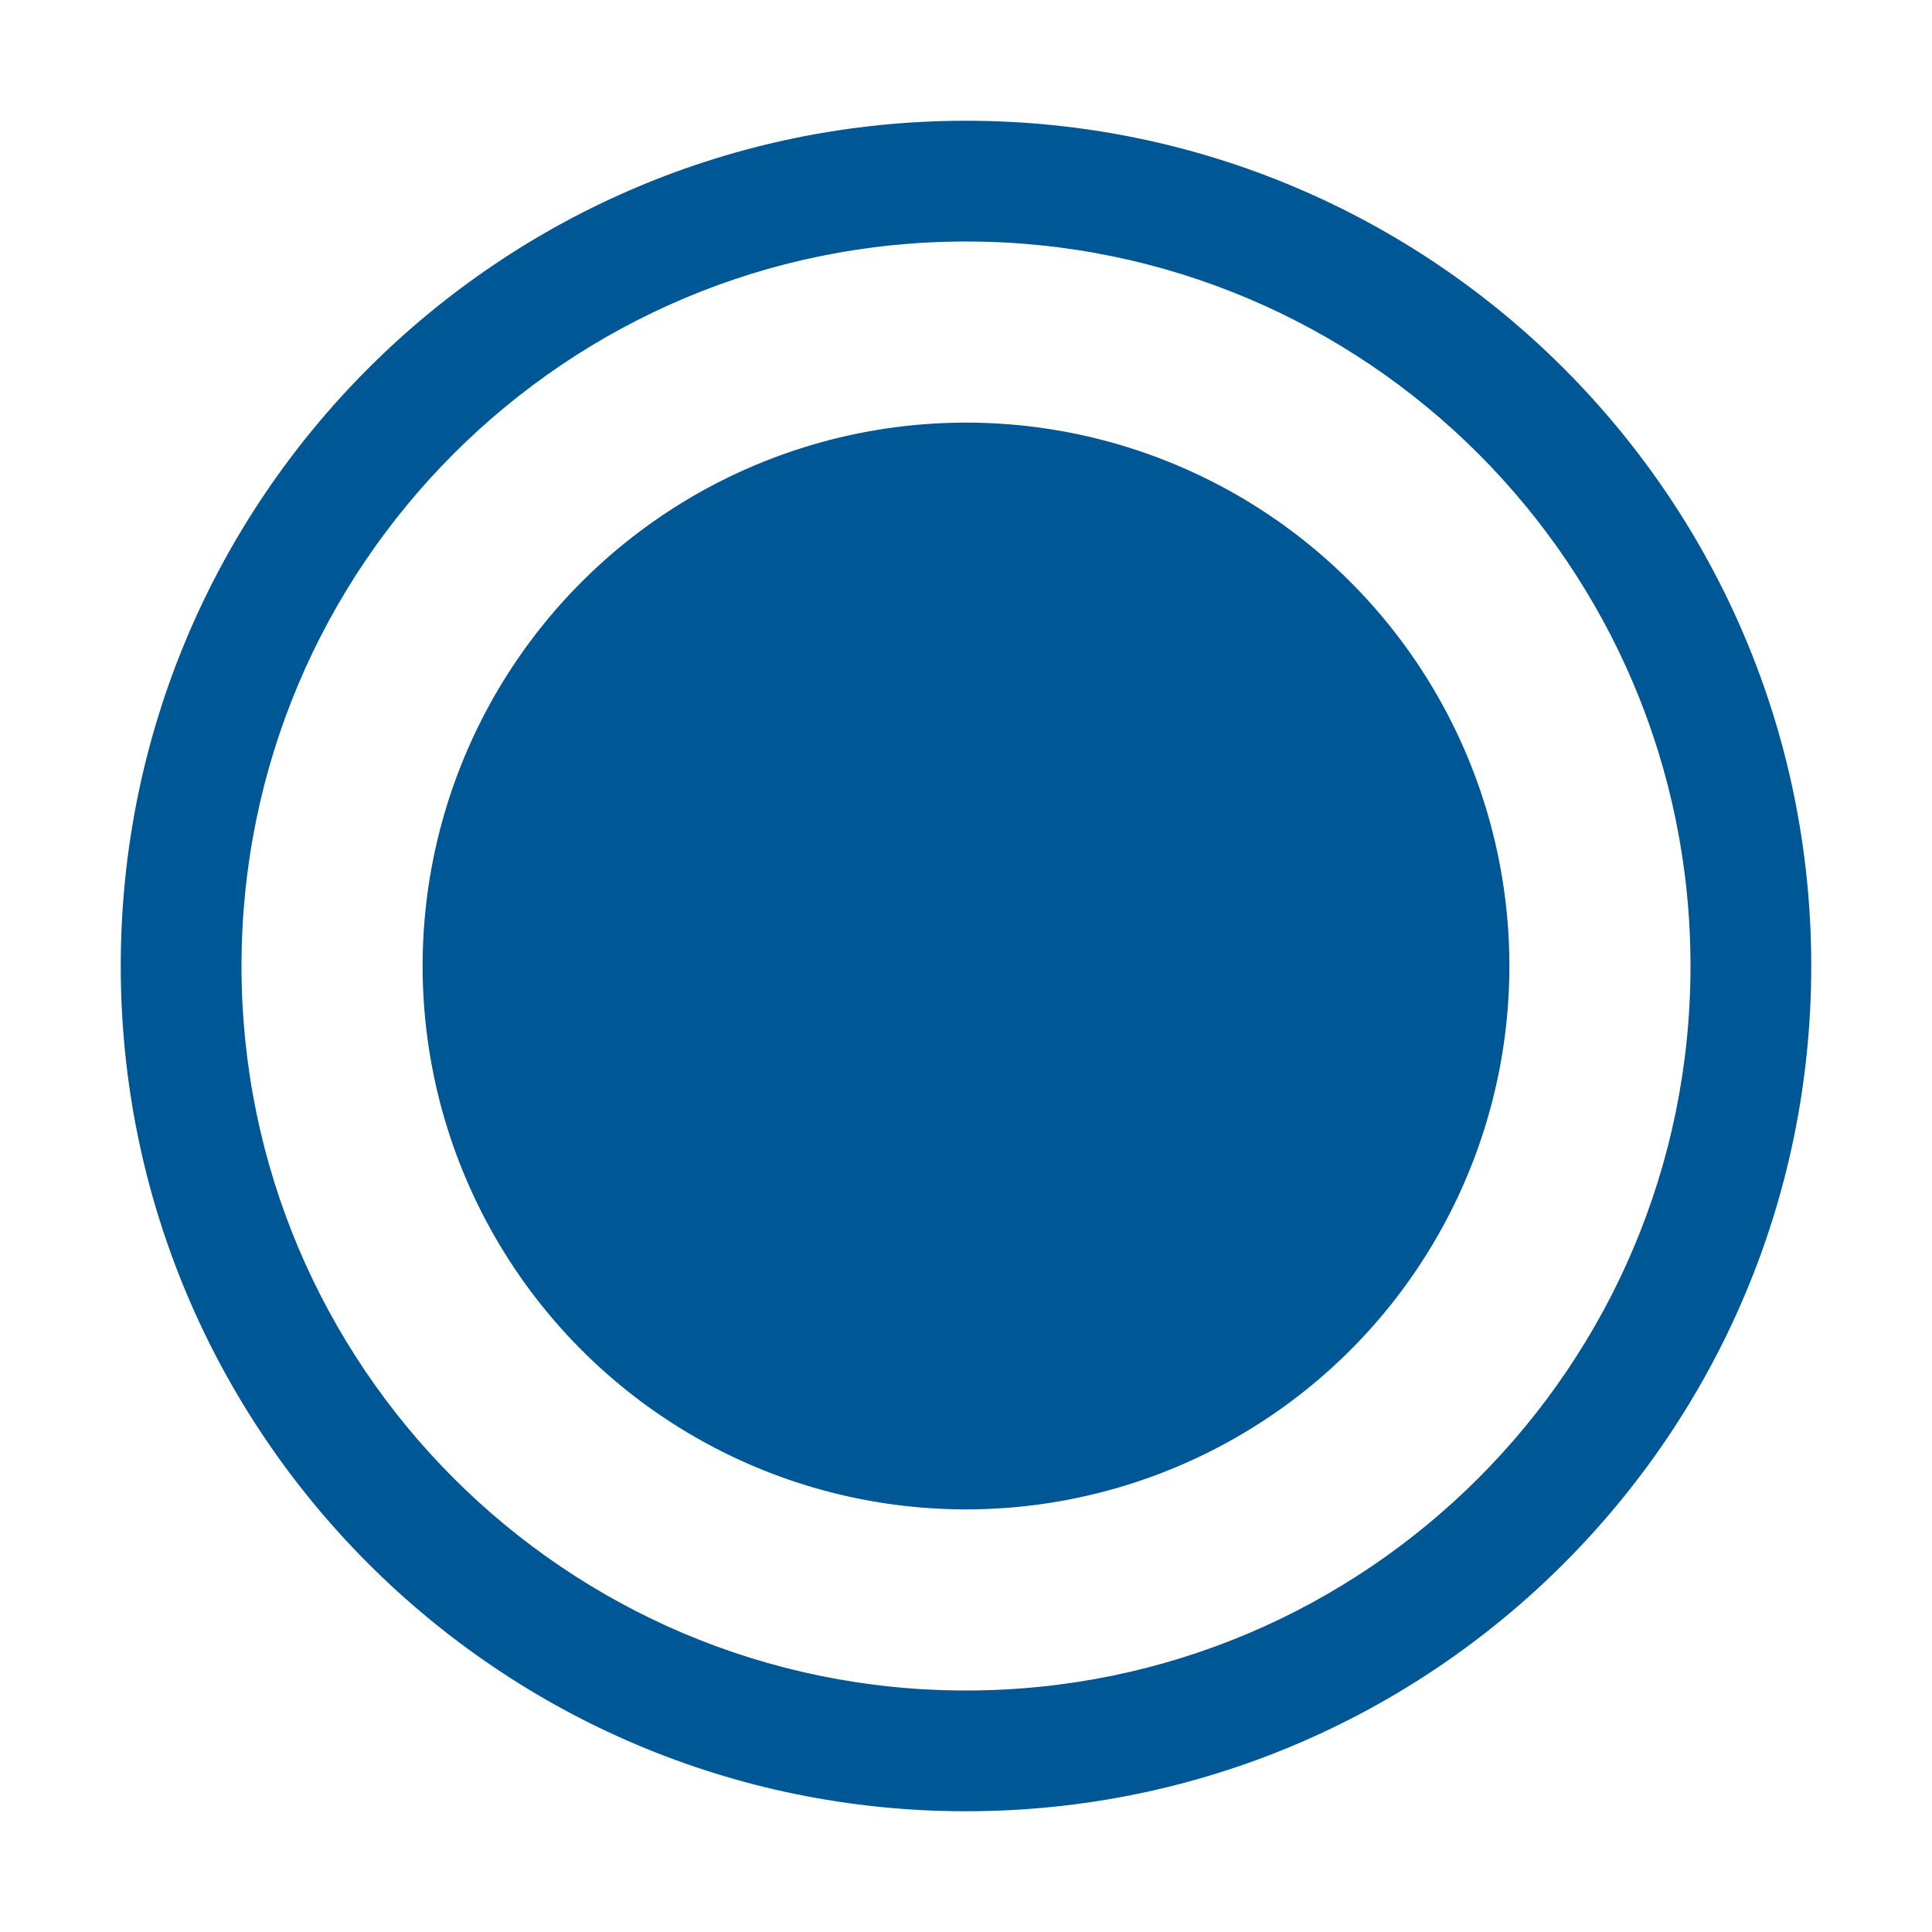 <?xml version="1.0" standalone="no"?><!DOCTYPE svg PUBLIC "-//W3C//DTD SVG 1.1//EN" "http://www.w3.org/Graphics/SVG/1.1/DTD/svg11.dtd"><svg t="1702625047329" class="icon" viewBox="0 0 1024 1024" version="1.1" xmlns="http://www.w3.org/2000/svg" p-id="2297" xmlns:xlink="http://www.w3.org/1999/xlink" width="128" height="128"><path d="M512 64C264.576 64 64 264.576 64 512c0 247.36 200.576 448 448 448s448-200.64 448-448c0-247.424-200.576-448-448-448z m0 832C299.936 896 128 724.032 128 512 128 299.904 299.936 128 512 128s384 171.904 384 384c0 212.032-171.936 384-384 384z" fill="#005795" p-id="2298"></path><path d="M512 512m-288 0a288 288 0 1 0 576 0 288 288 0 1 0-576 0Z" fill="#005795" p-id="2299"></path></svg>